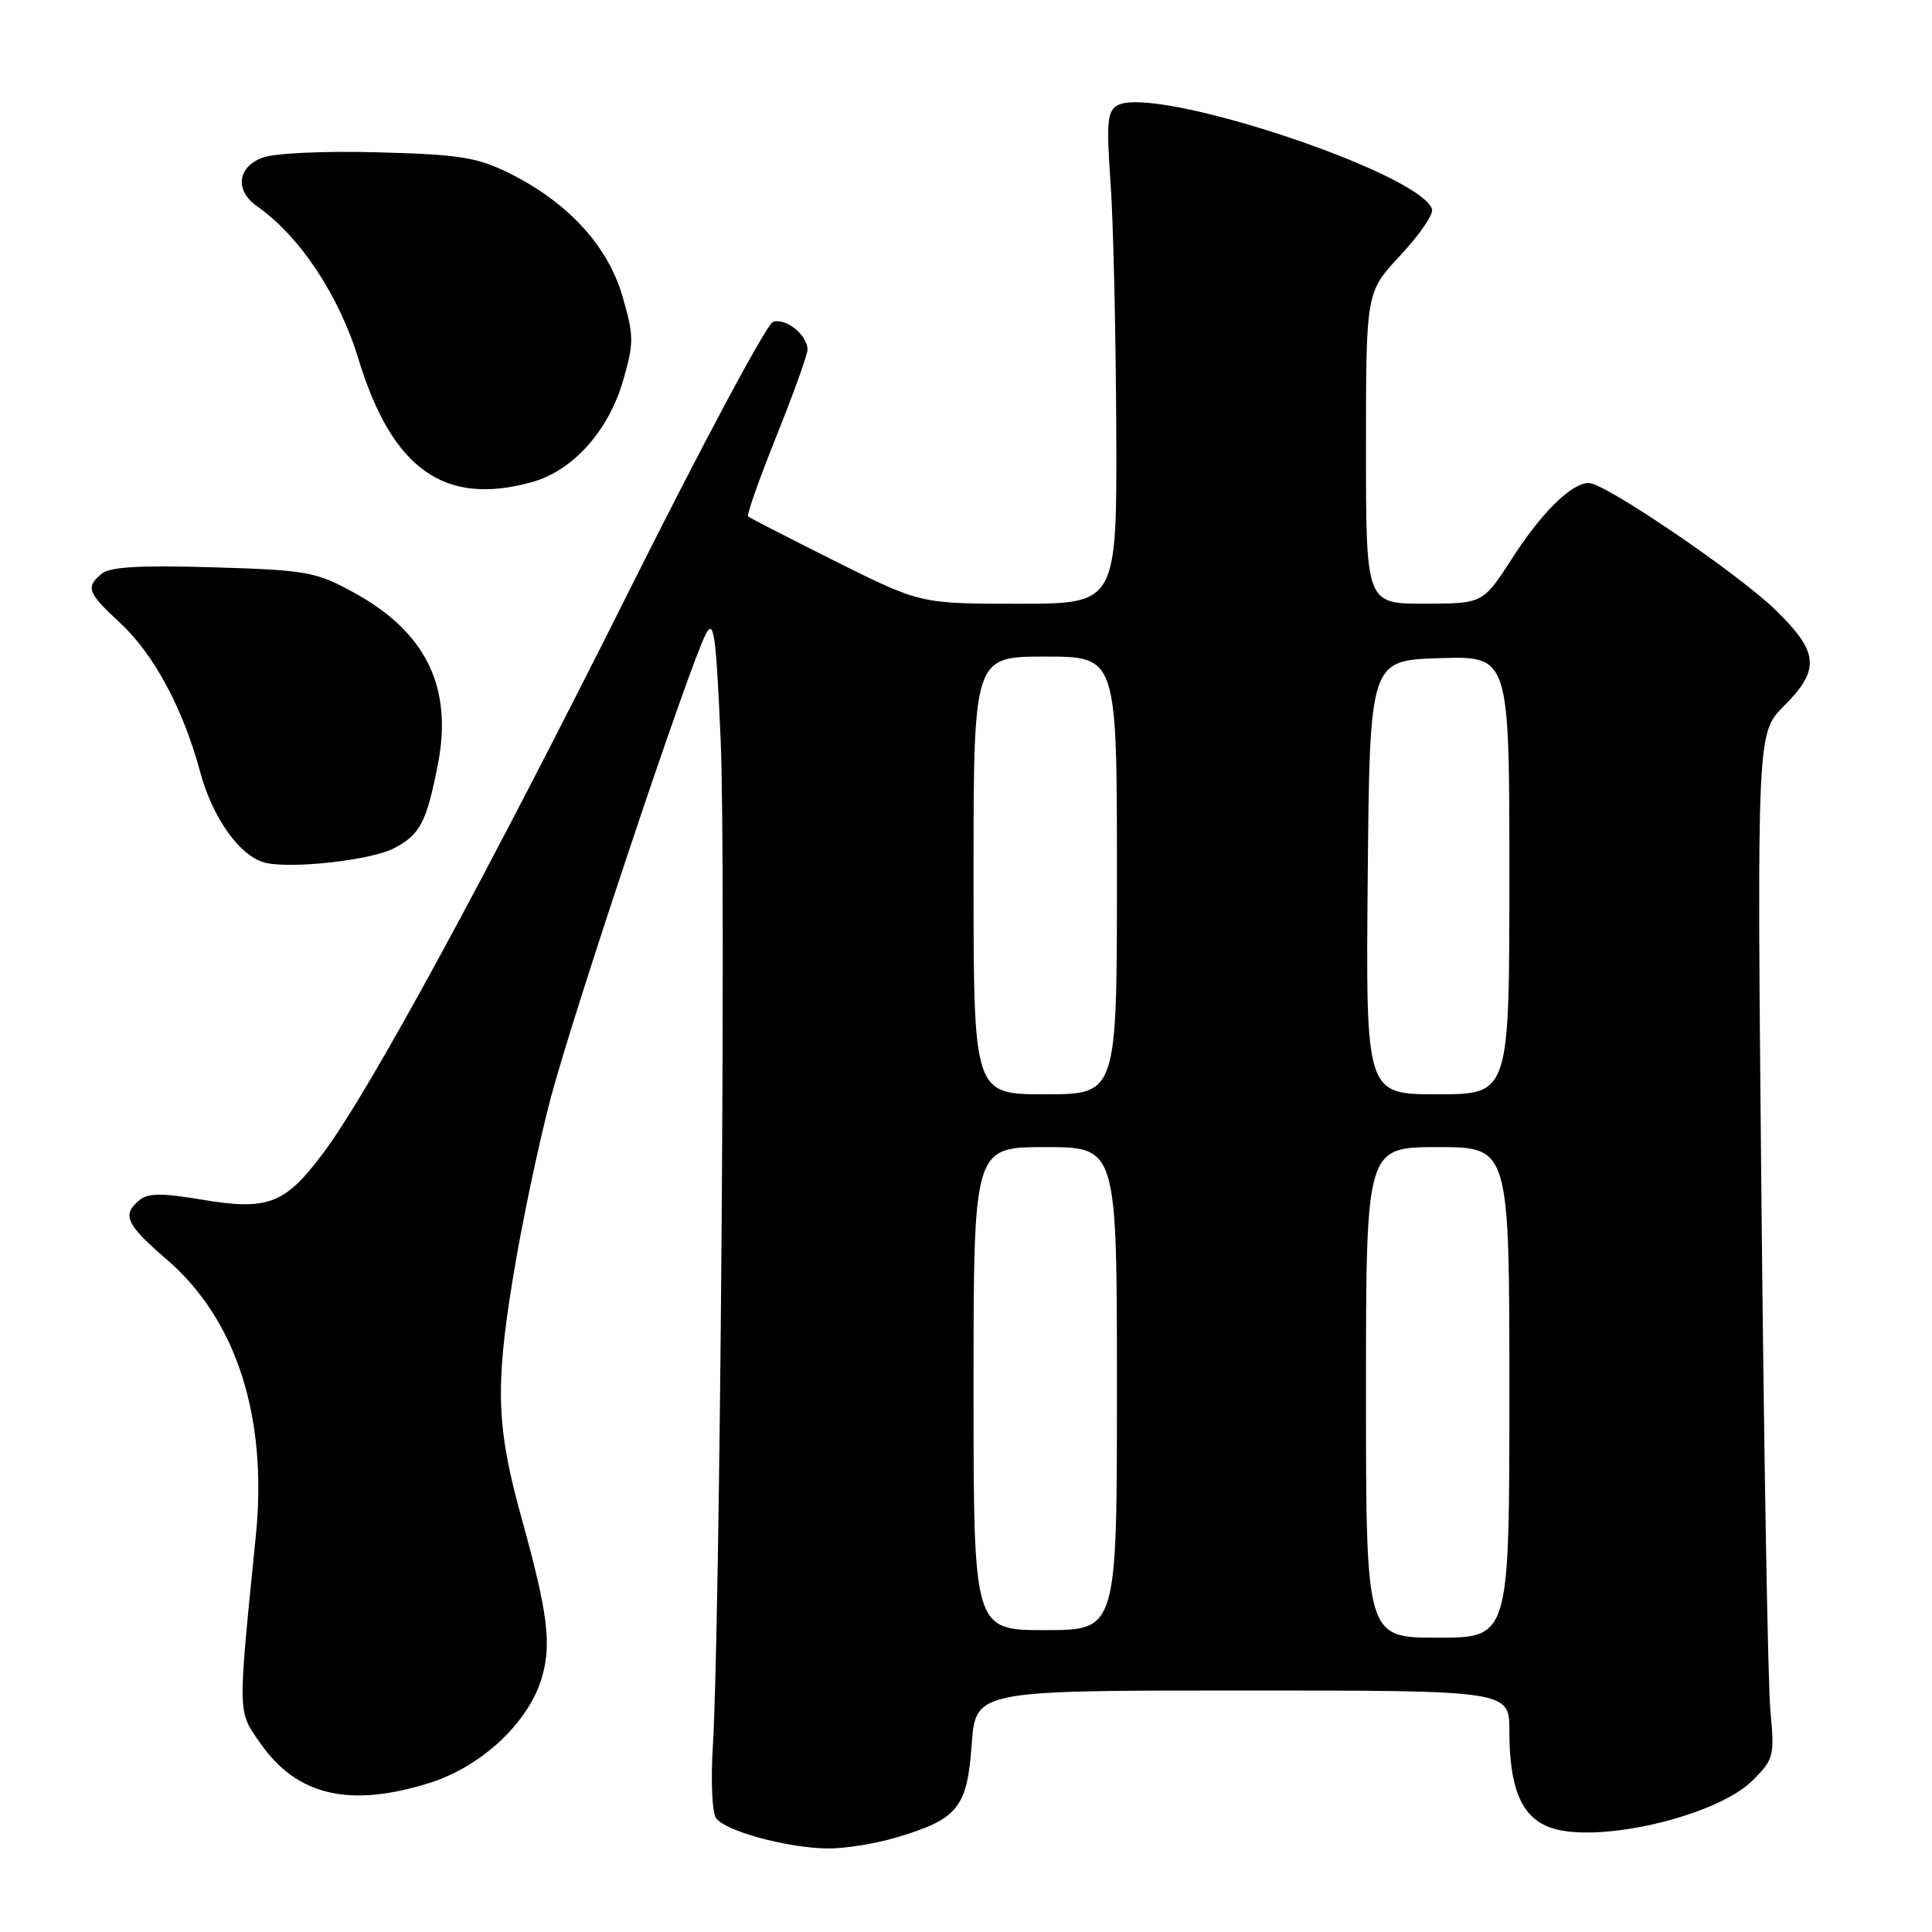 <?xml version="1.0" encoding="UTF-8" standalone="no"?>
<!DOCTYPE svg PUBLIC "-//W3C//DTD SVG 1.1//EN" "http://www.w3.org/Graphics/SVG/1.1/DTD/svg11.dtd" >
<svg xmlns="http://www.w3.org/2000/svg" xmlns:xlink="http://www.w3.org/1999/xlink" version="1.1" viewBox="0 0 256 256">
 <g >
 <path fill="currentColor"
d=" M 118.72 243.49 C 126.92 241.06 128.16 239.54 128.75 231.19 C 129.27 224.00 129.27 224.00 164.63 224.00 C 200.00 224.00 200.00 224.00 200.00 229.35 C 200.00 236.77 201.52 240.56 205.10 242.04 C 211.01 244.49 227.36 240.79 232.25 235.90 C 235.03 233.13 235.15 232.66 234.59 226.74 C 234.26 223.31 233.73 192.74 233.40 158.82 C 232.80 97.13 232.80 97.13 236.40 93.53 C 241.22 88.71 241.01 86.41 235.25 80.81 C 230.25 75.95 212.67 64.00 210.53 64.00 C 208.24 64.00 204.31 67.86 200.38 73.96 C 196.50 79.98 196.50 79.98 188.75 79.99 C 181.00 80.00 181.00 80.00 181.00 59.35 C 181.00 38.71 181.00 38.71 185.57 33.82 C 188.09 31.13 189.97 28.38 189.75 27.72 C 188.18 22.88 153.10 11.27 148.12 13.94 C 146.72 14.68 146.59 16.12 147.15 24.15 C 147.52 29.29 147.85 43.96 147.91 56.75 C 148.00 80.00 148.00 80.00 134.98 80.00 C 121.97 80.00 121.97 80.00 110.73 74.39 C 104.56 71.30 99.33 68.62 99.12 68.43 C 98.92 68.24 100.61 63.45 102.88 57.79 C 105.15 52.13 107.01 46.97 107.00 46.32 C 107.00 44.38 104.05 42.04 102.41 42.67 C 101.56 43.00 93.04 58.93 83.46 78.09 C 64.30 116.38 48.95 144.62 42.82 152.80 C 37.76 159.57 35.50 160.43 26.76 158.96 C 21.46 158.07 19.61 158.08 18.47 159.03 C 16.11 160.98 16.69 162.24 22.13 166.92 C 31.32 174.84 35.48 187.75 33.90 203.50 C 31.49 227.49 31.47 226.63 34.44 230.91 C 39.30 237.93 46.26 239.58 56.91 236.25 C 63.76 234.11 70.01 228.28 71.77 222.38 C 73.12 217.87 72.61 213.77 69.11 201.16 C 65.80 189.22 65.60 183.86 67.94 169.50 C 69.10 162.35 71.37 151.52 72.99 145.43 C 76.02 134.01 91.27 88.39 93.51 84.05 C 94.59 81.93 94.87 83.88 95.49 98.05 C 96.21 114.31 95.41 216.02 94.45 231.50 C 94.18 235.90 94.36 240.12 94.86 240.88 C 96.00 242.59 104.16 244.84 109.57 244.93 C 111.81 244.97 115.92 244.32 118.72 243.49 Z  M 52.16 112.42 C 55.66 110.61 56.51 109.00 58.01 101.35 C 60.03 91.07 56.47 83.76 46.87 78.51 C 41.85 75.76 40.65 75.54 28.24 75.17 C 18.66 74.88 14.57 75.11 13.49 76.01 C 11.31 77.81 11.58 78.53 15.93 82.55 C 20.38 86.68 24.25 93.87 26.49 102.18 C 28.18 108.48 31.89 113.62 35.28 114.35 C 38.92 115.13 49.17 113.96 52.16 112.42 Z  M 70.49 63.88 C 75.90 62.38 80.62 57.12 82.56 50.44 C 84.01 45.44 84.01 44.54 82.48 39.25 C 80.53 32.53 75.19 26.75 67.40 22.91 C 63.17 20.83 60.80 20.46 50.00 20.18 C 42.85 19.99 36.32 20.30 34.75 20.90 C 31.43 22.17 31.11 25.26 34.07 27.34 C 39.72 31.30 44.91 39.11 47.48 47.52 C 51.95 62.18 58.88 67.11 70.49 63.88 Z  M 181.00 184.50 C 181.00 152.00 181.00 152.00 190.50 152.00 C 200.00 152.00 200.00 152.00 200.00 184.50 C 200.00 217.00 200.00 217.00 190.50 217.00 C 181.00 217.00 181.00 217.00 181.00 184.50 Z  M 129.00 184.00 C 129.00 152.00 129.00 152.00 138.50 152.00 C 148.00 152.00 148.00 152.00 148.00 184.00 C 148.00 216.00 148.00 216.00 138.50 216.00 C 129.00 216.00 129.00 216.00 129.00 184.00 Z  M 129.00 116.00 C 129.00 87.00 129.00 87.00 138.50 87.00 C 148.00 87.00 148.00 87.00 148.00 116.00 C 148.00 145.00 148.00 145.00 138.50 145.00 C 129.00 145.00 129.00 145.00 129.00 116.00 Z  M 181.23 116.25 C 181.50 87.50 181.50 87.50 190.75 87.21 C 200.00 86.92 200.00 86.92 200.00 115.96 C 200.00 145.00 200.00 145.00 190.48 145.00 C 180.97 145.00 180.97 145.00 181.23 116.25 Z "/>
</g>
</svg>